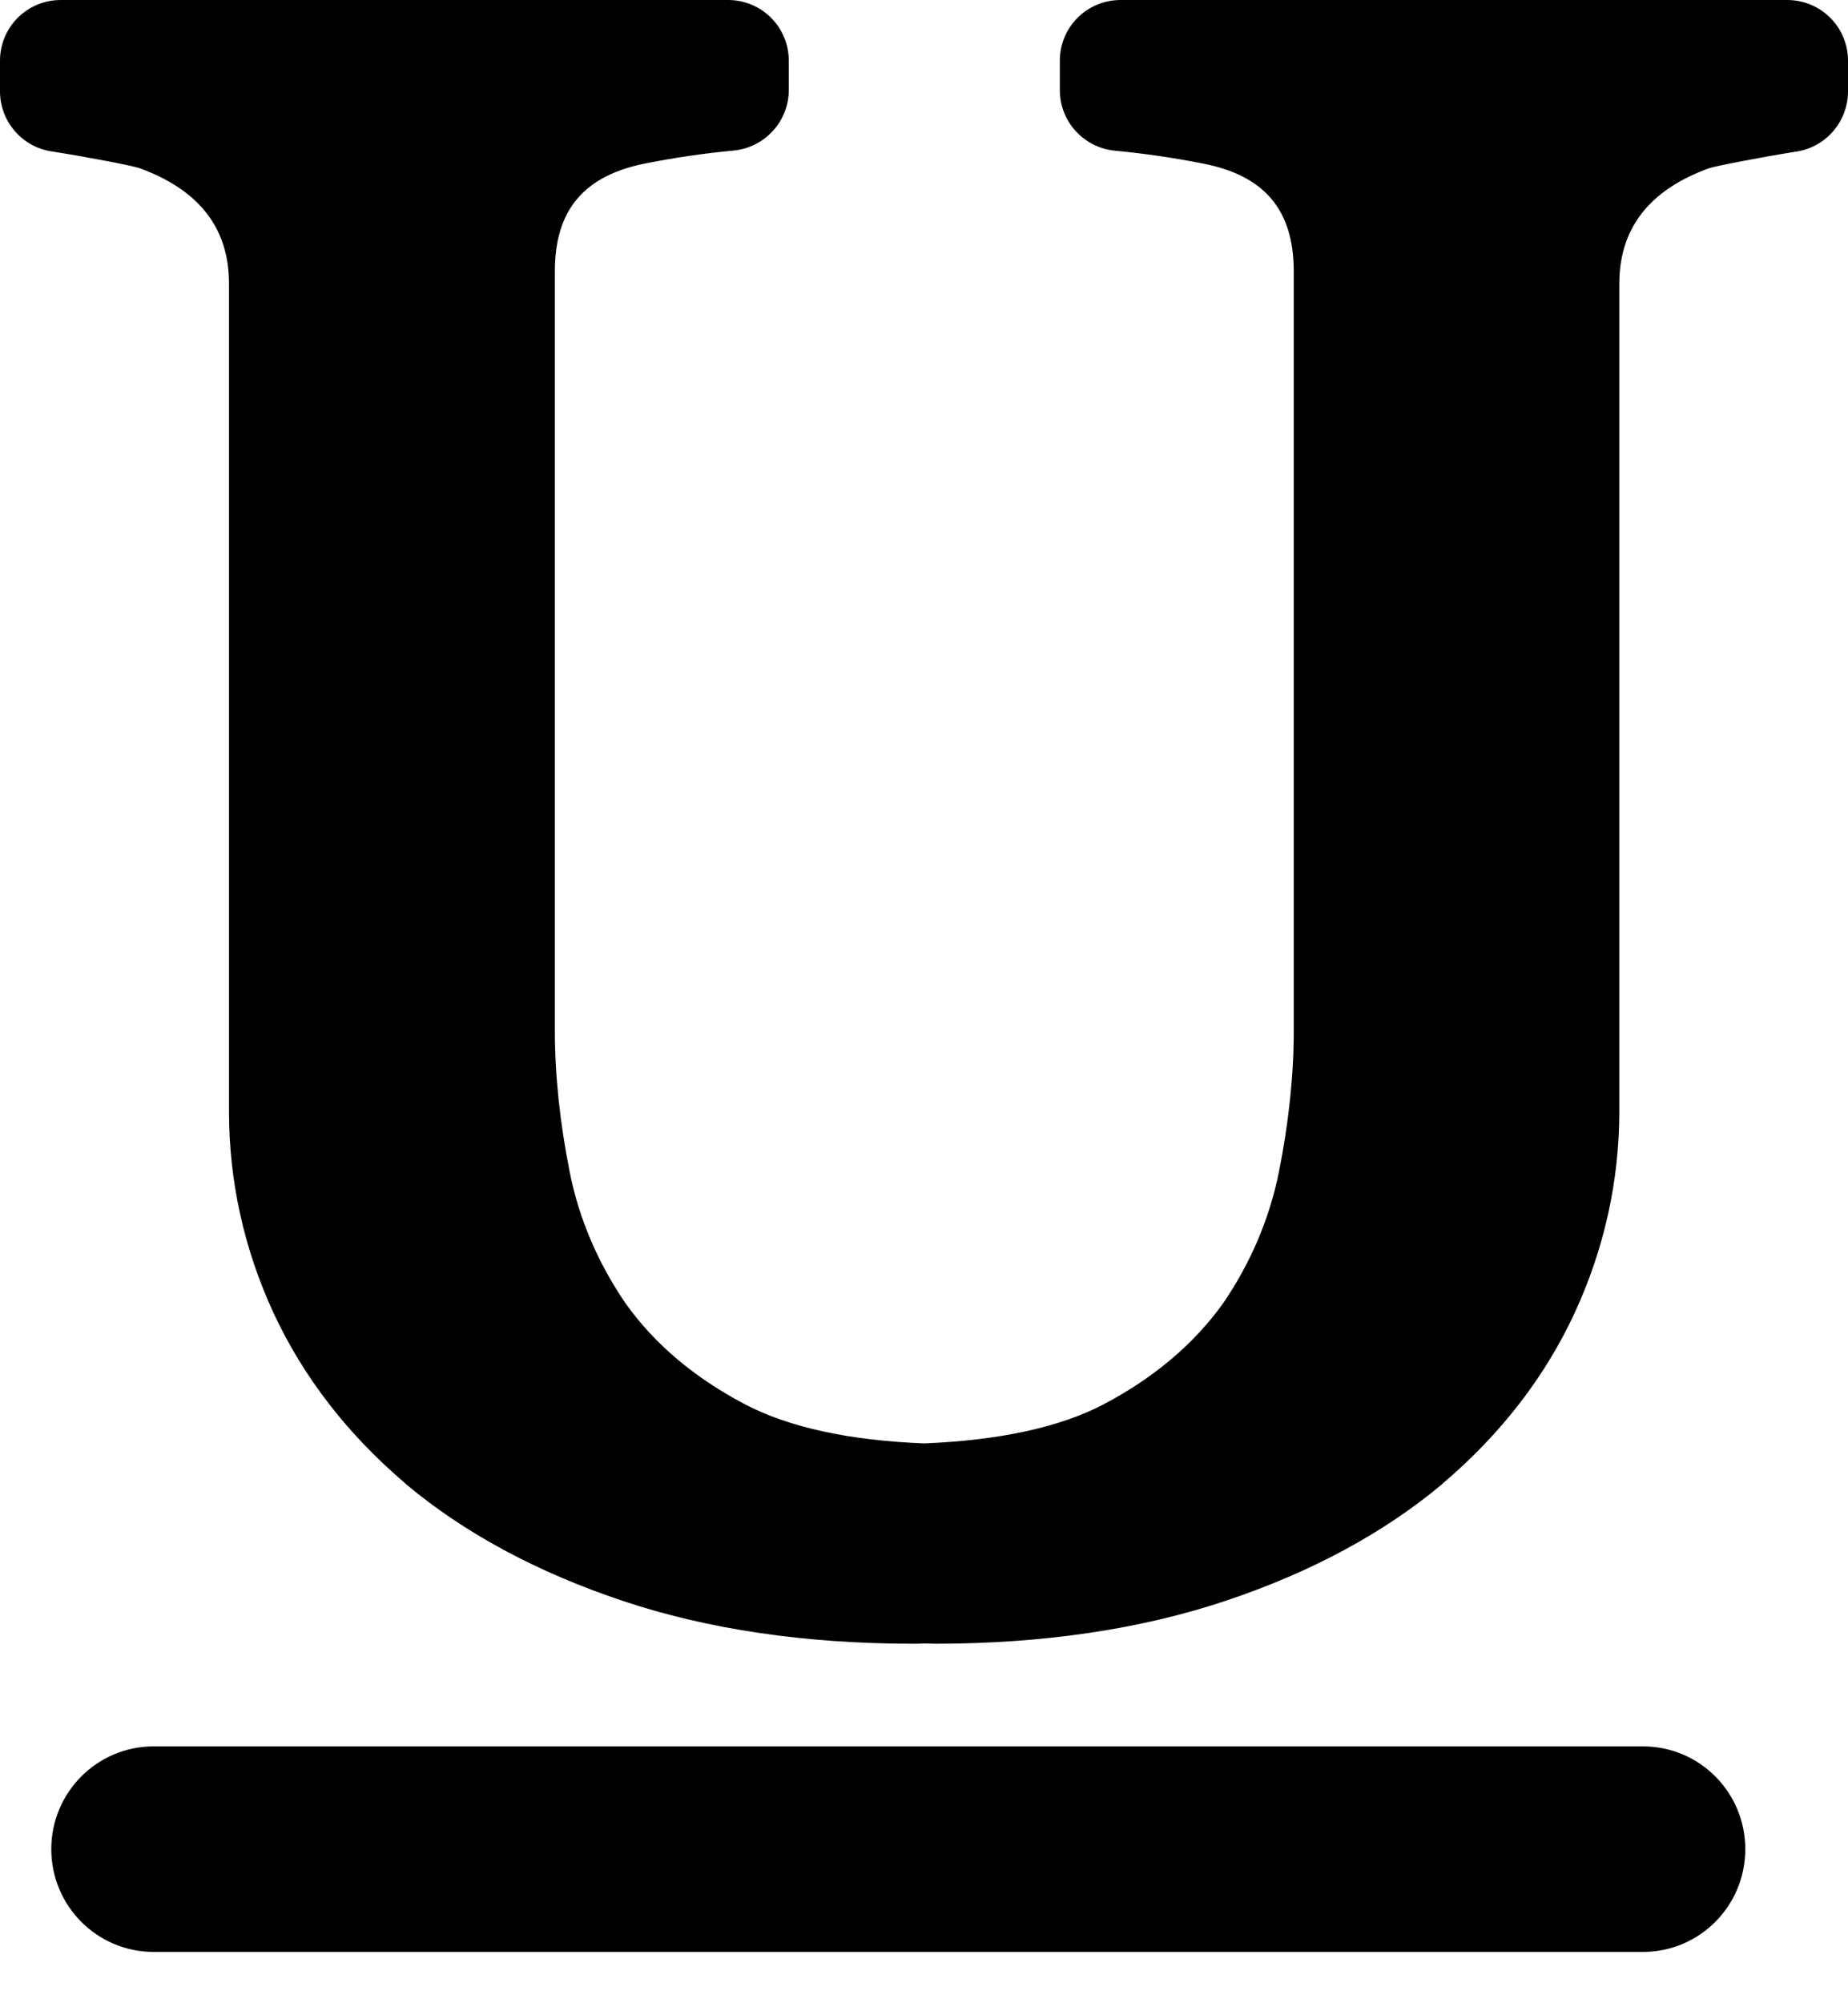 <?xml version="1.0" encoding="UTF-8"?>
<svg width="12px" height="13px" viewBox="0 0 12 13" version="1.1" xmlns="http://www.w3.org/2000/svg" xmlns:xlink="http://www.w3.org/1999/xlink">
    <!-- Generator: Sketch 48.2 (47327) - http://www.bohemiancoding.com/sketch -->
    <title>underlined-text</title>
    <desc>Created with Sketch.</desc>
    <defs></defs>
    <g id="Survey-Title" stroke="none" stroke-width="1" fill="none" fill-rule="evenodd" transform="translate(-335, -545)">
        <g id="underlined-text" transform="translate(335, 545)" fill="#000000" fill-rule="nonzero">
            <path d="M0.998,11.333 C0.631,11.333 0.333,11.631 0.333,12 C0.333,12.369 0.631,12.667 0.998,12.667 L10.668,12.667 C11.036,12.667 11.333,12.369 11.333,12 C11.333,11.631 11.036,11.333 10.668,11.333 L0.998,11.333 Z" id="Shape"></path>
            <path d="M12,0.593 C12,0.528 12,0.46 12,0.394 C12,0.176 11.824,0 11.605,0 L7.277,0 C7.058,0 6.882,0.176 6.882,0.394 L6.882,0.585 C6.882,0.789 7.037,0.958 7.24,0.978 C7.431,0.996 7.622,1.024 7.81,1.061 C8.208,1.138 8.401,1.359 8.401,1.762 L8.401,6.69 C8.401,6.979 8.368,7.287 8.305,7.604 C8.244,7.907 8.122,8.195 7.942,8.458 C7.753,8.722 7.491,8.943 7.165,9.114 C6.88,9.263 6.488,9.347 6.002,9.367 C5.515,9.348 5.124,9.263 4.839,9.114 C4.513,8.943 4.251,8.724 4.062,8.458 C3.882,8.195 3.759,7.907 3.699,7.604 C3.636,7.286 3.603,6.978 3.603,6.69 L3.603,1.76 C3.603,1.359 3.796,1.138 4.194,1.06 C4.382,1.023 4.572,0.995 4.764,0.977 C4.967,0.957 5.122,0.787 5.122,0.584 L5.122,0.394 C5.122,0.176 4.946,0 4.727,0 L0.395,0 C0.176,0 0,0.176 0,0.394 C0,0.46 0,0.528 0,0.593 C0,0.786 0.141,0.952 0.332,0.982 C0.572,1.02 0.86,1.075 0.905,1.091 C1.26,1.22 1.487,1.451 1.487,1.84 L1.487,7.212 C1.487,7.664 1.584,8.105 1.776,8.52 C1.969,8.935 2.257,9.309 2.635,9.629 L2.636,9.631 C3.015,9.949 3.49,10.204 4.044,10.389 C4.594,10.573 5.229,10.667 5.93,10.667 C5.952,10.667 5.976,10.667 6.001,10.665 C6.027,10.665 6.049,10.667 6.072,10.667 C6.772,10.667 7.406,10.573 7.957,10.389 C8.512,10.204 8.985,9.949 9.365,9.631 L9.366,9.629 C9.744,9.309 10.033,8.935 10.225,8.52 C10.417,8.105 10.515,7.664 10.515,7.212 L10.515,1.842 C10.515,1.453 10.742,1.221 11.097,1.092 C11.141,1.077 11.43,1.021 11.669,0.983 C11.86,0.952 12,0.786 12,0.593 Z" id="Shape"></path>
        </g>
    </g>
</svg>
